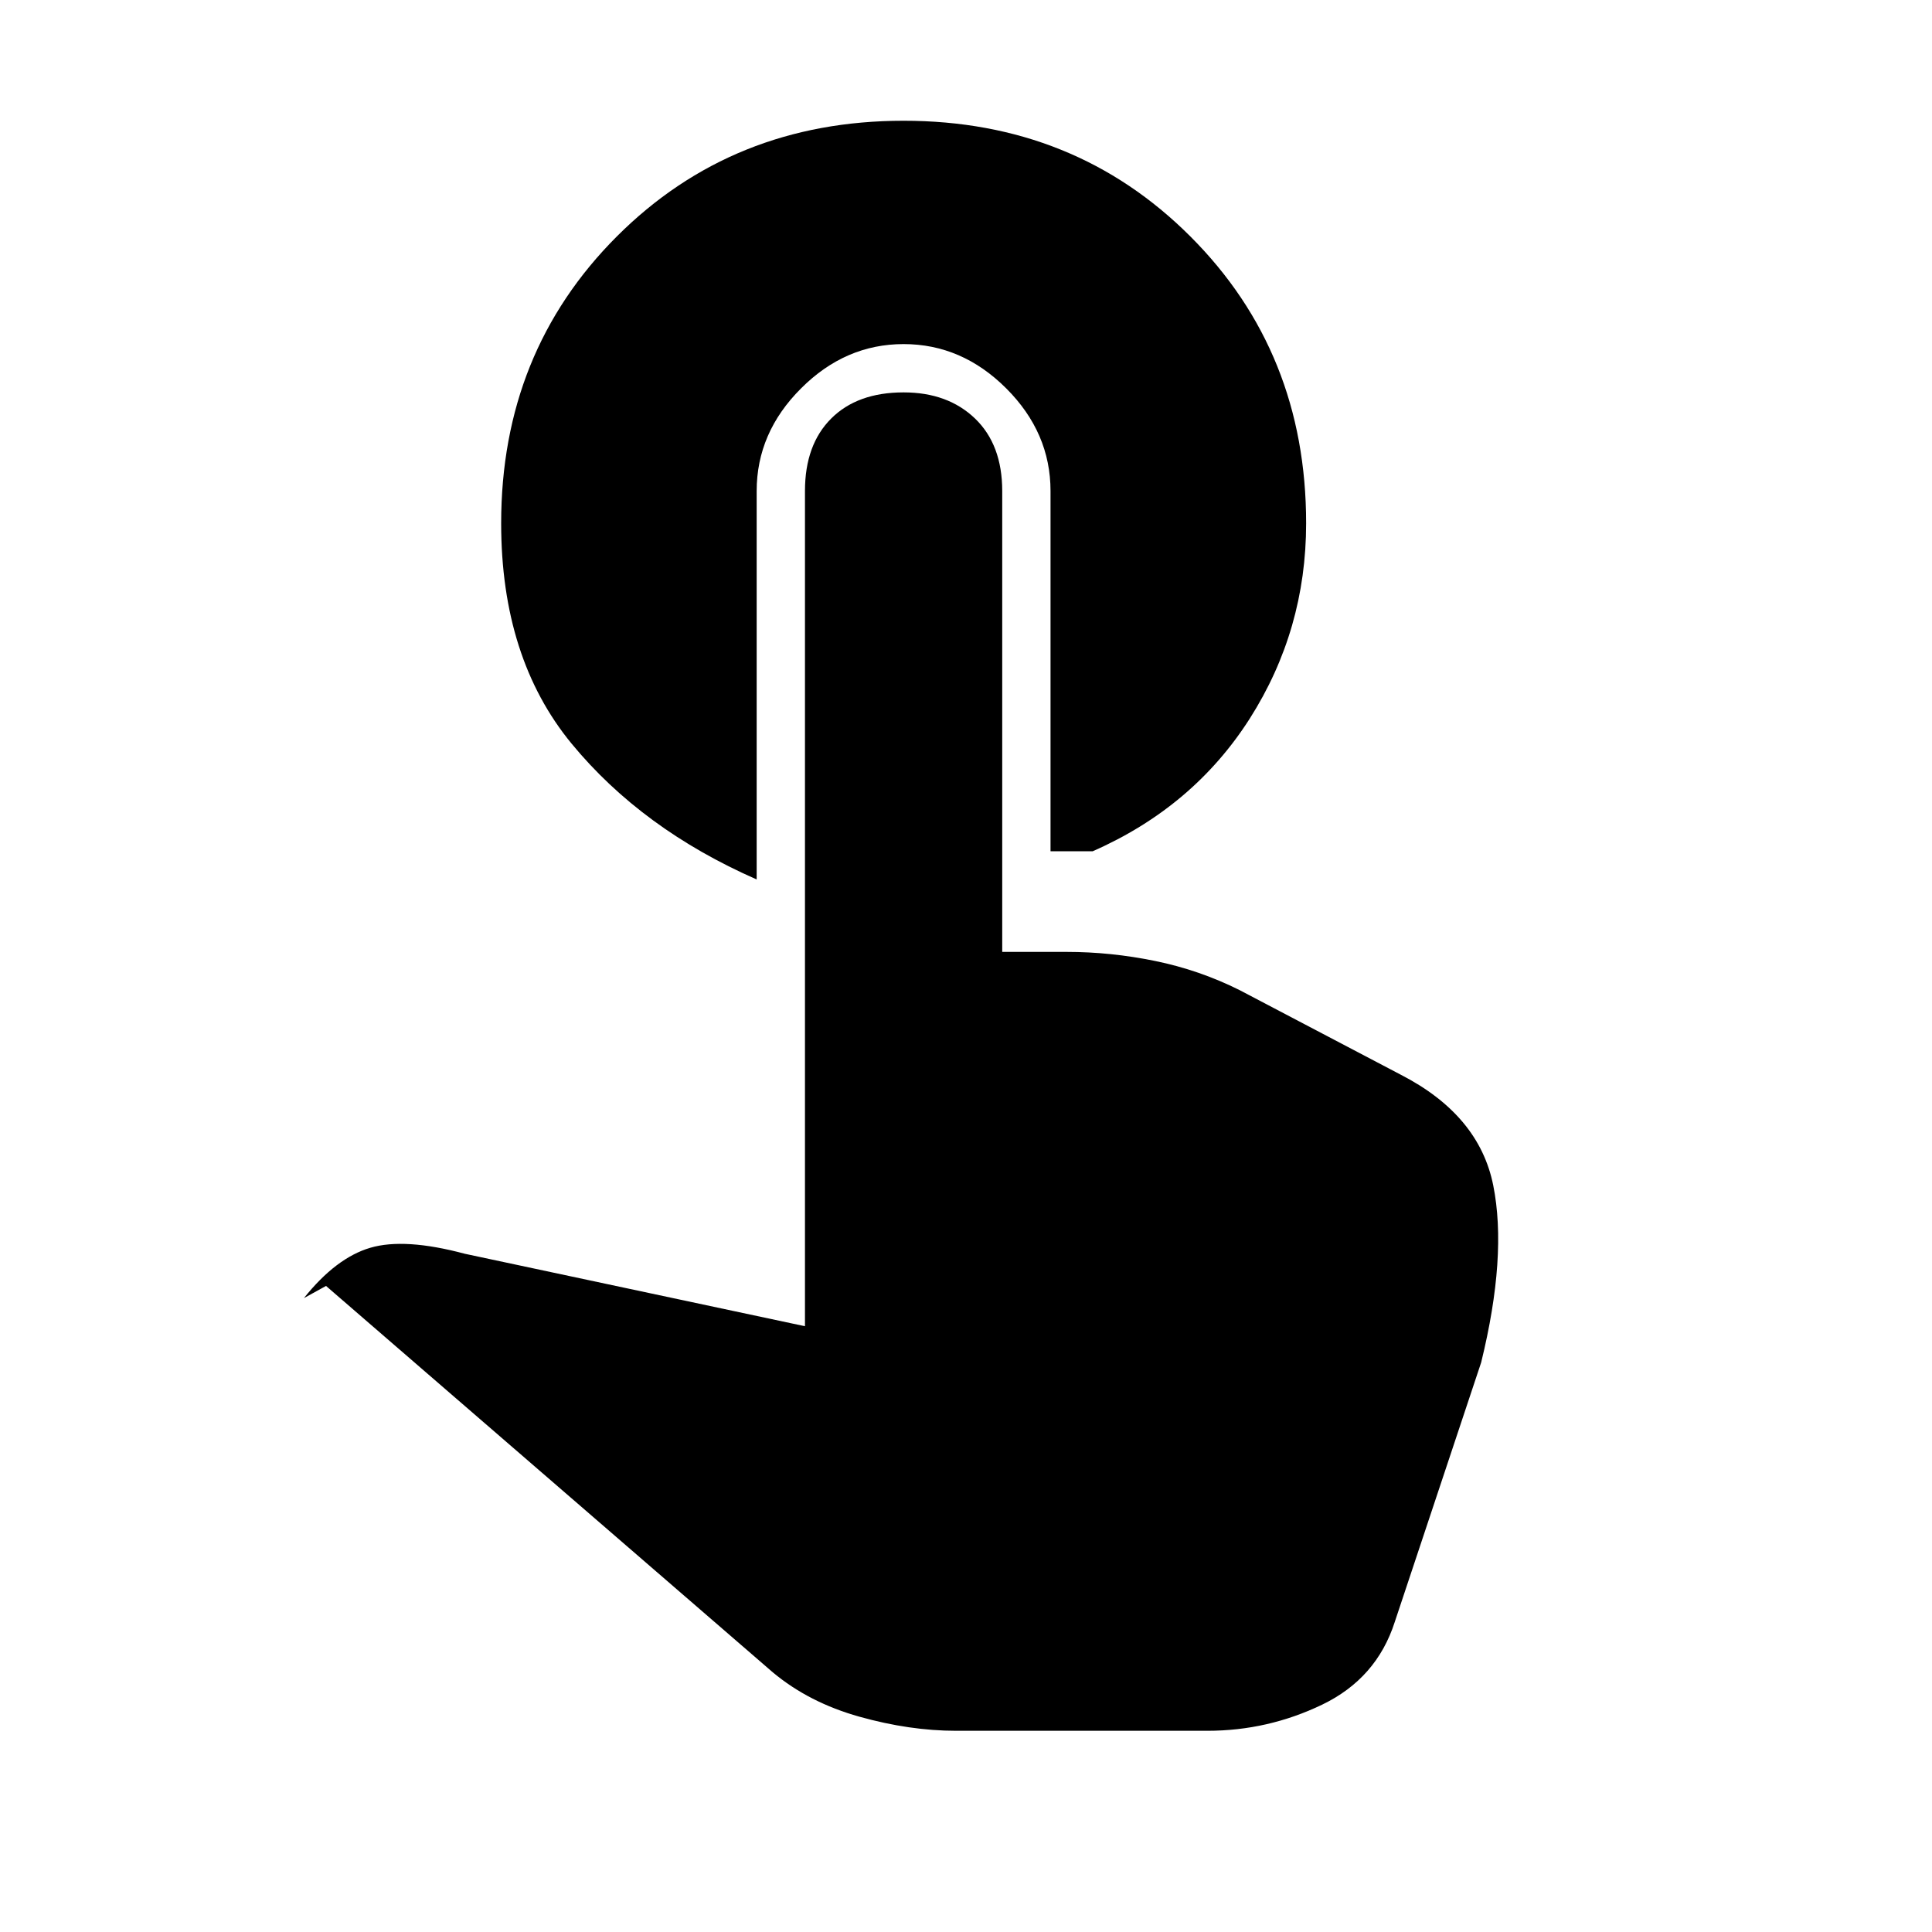 <svg xmlns="http://www.w3.org/2000/svg" height="20" width="20"><path d="M7.833 9.104q-1.187-.521-1.916-1.406-.729-.886-.729-2.281 0-1.771 1.197-2.969Q7.583 1.25 9.354 1.25t2.969 1.198q1.198 1.198 1.198 2.969 0 1.104-.583 2.021-.584.916-1.626 1.374h-.437V5.083q0-.604-.458-1.062-.459-.459-1.063-.459-.604 0-1.062.459-.459.458-.459 1.062Zm2.063 8.813q-.479 0-1-.146T8 17.312l-4.625-4-.229.126q.333-.417.687-.521.355-.105.979.062l3.521.75V5.083q0-.479.271-.75t.75-.271q.458 0 .74.271.281.271.281.75v4.771h.667q.458 0 .916.094.459.094.875.302l1.667.875q.812.417.958 1.146.146.729-.125 1.833l-.895 2.688q-.188.583-.75.854-.563.271-1.188.271Z"/></svg>